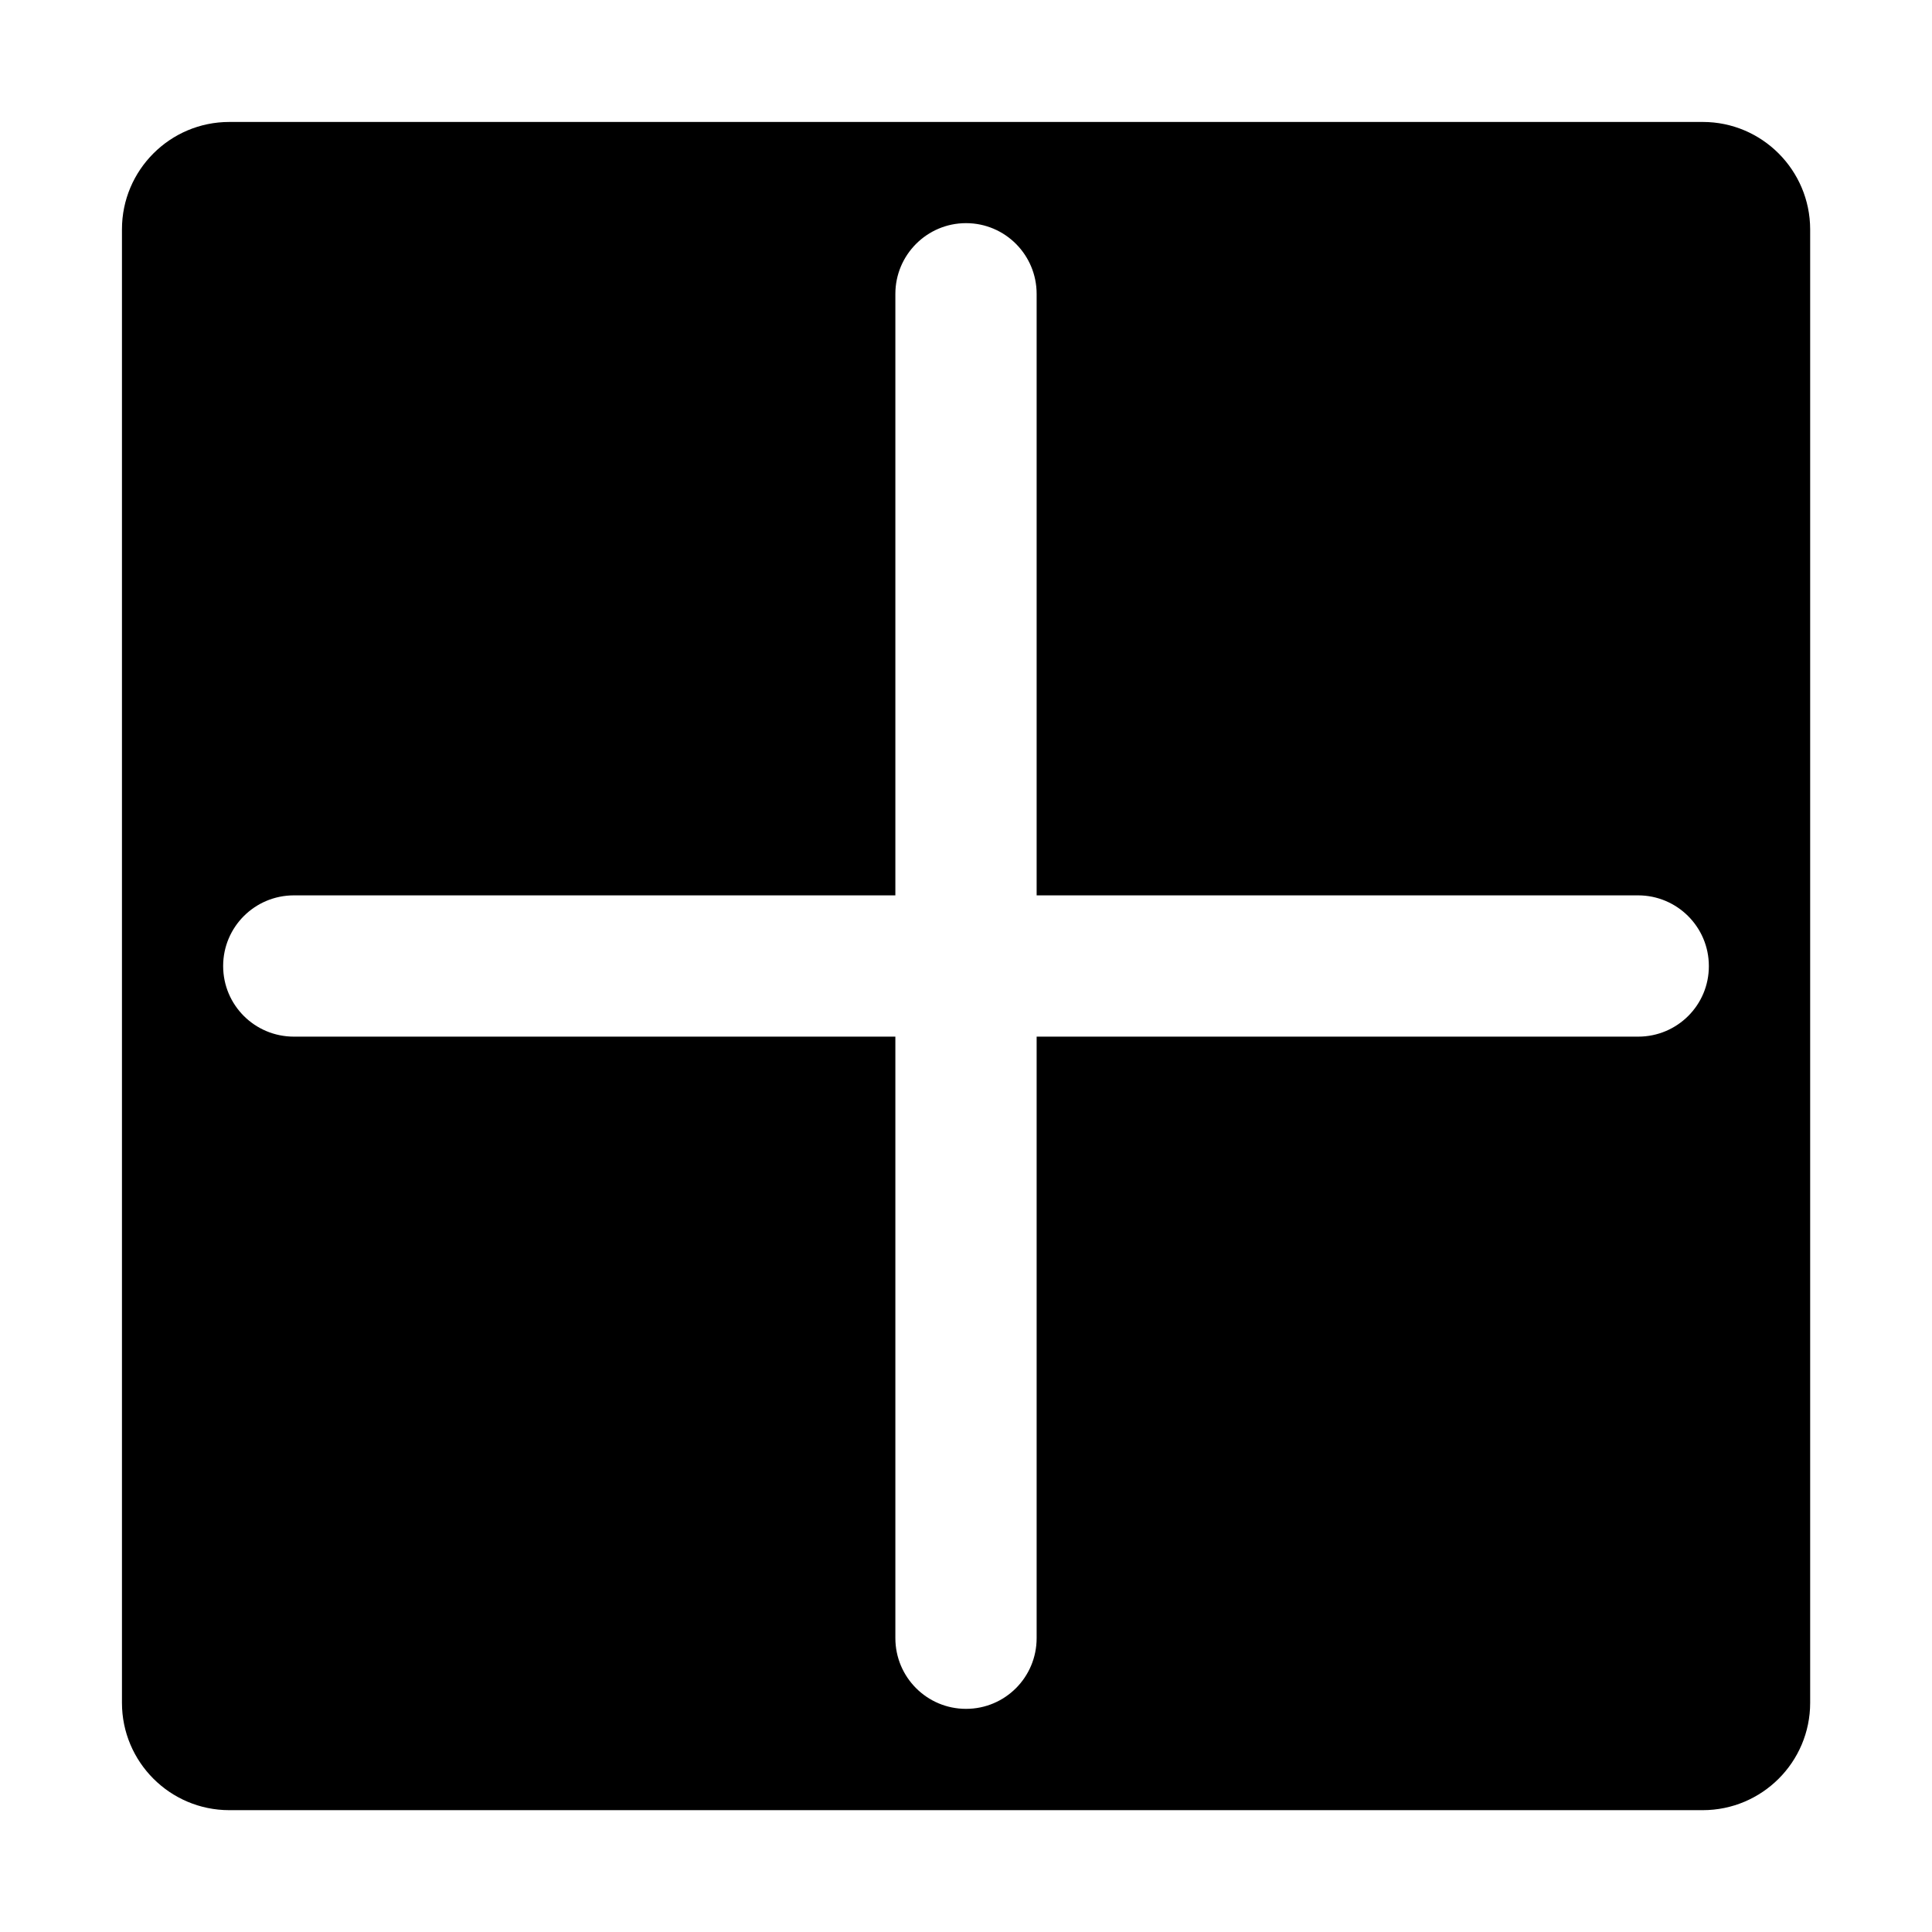 <?xml version="1.0" encoding="utf-8"?>
<!DOCTYPE svg PUBLIC "-//W3C//DTD SVG 1.1//EN" "http://www.w3.org/Graphics/SVG/1.1/DTD/svg11.dtd">
<svg version="1.1"
	 xmlns="http://www.w3.org/2000/svg" xmlns:xlink="http://www.w3.org/1999/xlink" xmlns:a="http://ns.adobe.com/AdobeSVGViewerExtensions/3.0/"
	 x="0px" y="0px" width="16px" height="16px" viewBox="-1.01 -1.01 16 16" enable-background="new -1.01 -1.01 16 16"
	 xml:space="preserve">
<defs>
</defs>
<path d="M13.092,0H0.889C0.398,0,0,0.399,0,0.889v12.203c0,0.49,0.398,0.889,0.889,0.889h12.202c0.491,0,0.89-0.398,0.89-0.889
	V0.889C13.98,0.399,13.582,0,13.092,0z M12.557,7.575H7.575v4.981c0,0.324-0.261,0.586-0.585,0.586
	c-0.323,0-0.585-0.262-0.585-0.586V7.575H1.424c-0.324,0-0.586-0.261-0.586-0.585c0-0.323,0.262-0.585,0.586-0.585h4.981V1.424
	c0-0.323,0.262-0.586,0.585-0.586c0.324,0,0.585,0.263,0.585,0.586v4.981h4.981c0.323,0,0.586,0.262,0.586,0.585
	C13.143,7.314,12.88,7.575,12.557,7.575z"/>
</svg>

